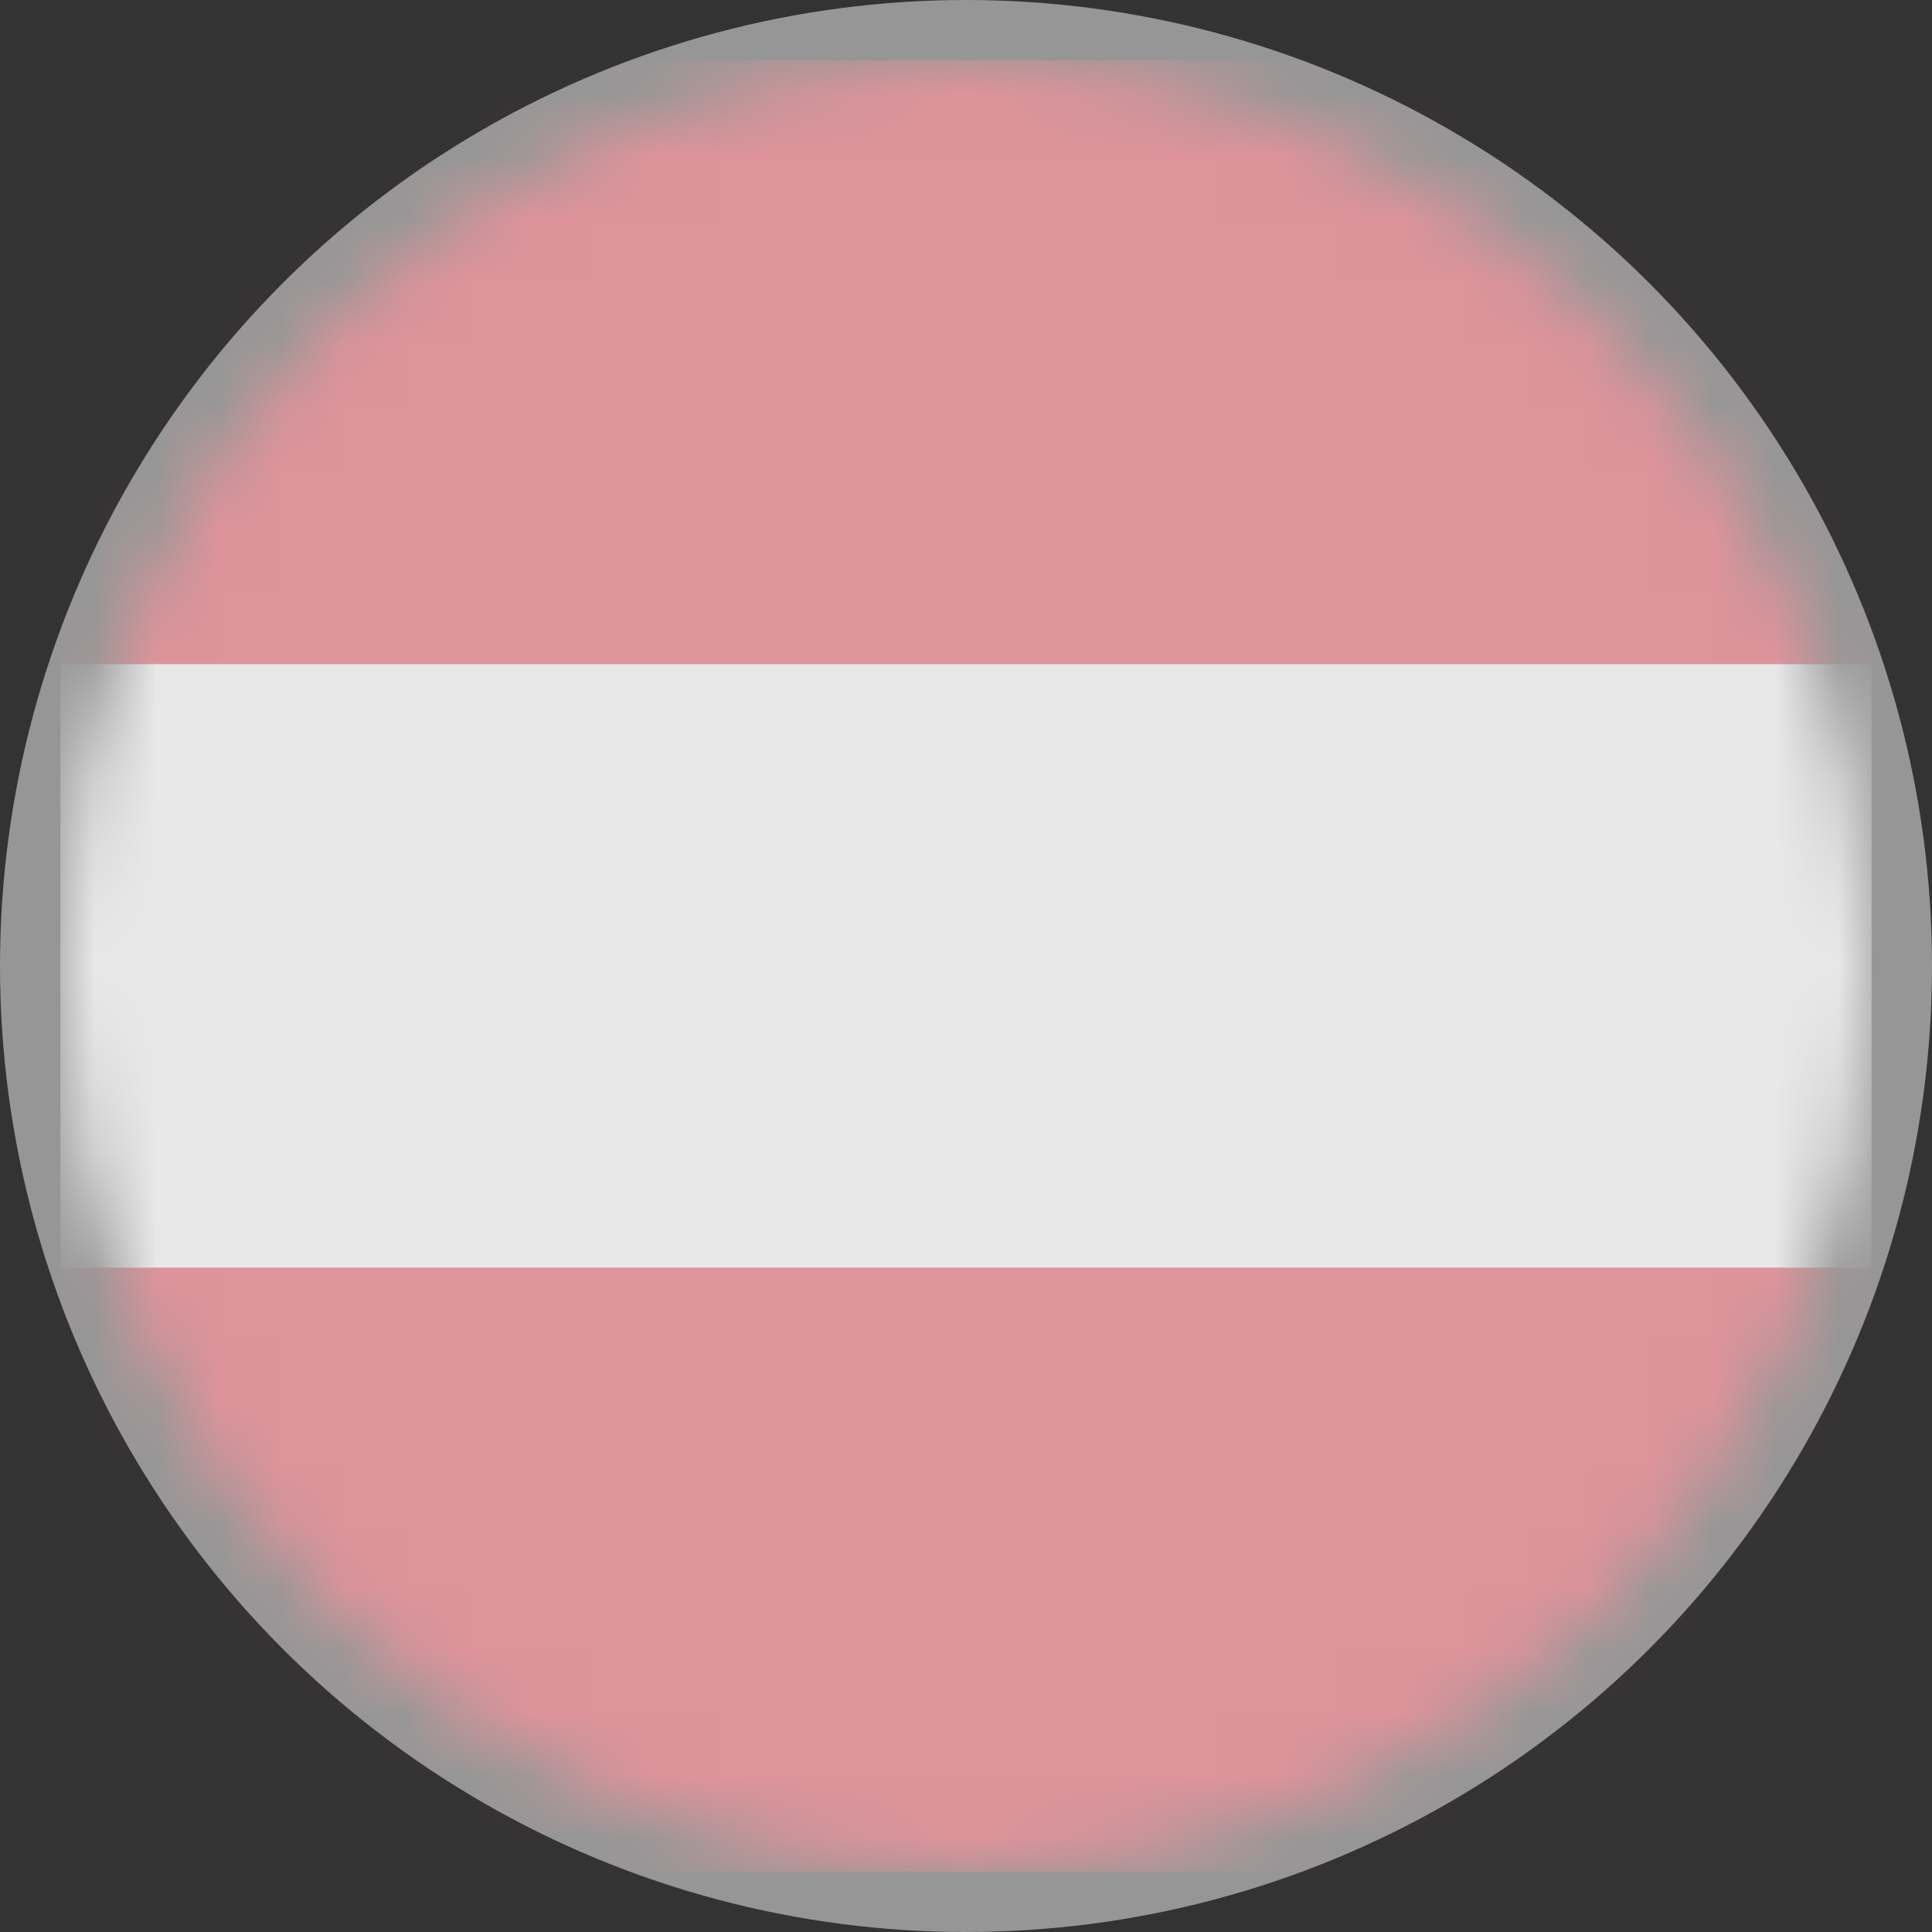 <svg width="31" height="31" viewBox="0 0 31 31" fill="none" xmlns="http://www.w3.org/2000/svg">
<rect x="0" y="0" width="31" height="31" fill="#333333" stroke="none"/>
<g clip-path="url(#clip0_296_6862)">
<mask id="mask0_296_6862" style="mask-type:luminance" maskUnits="userSpaceOnUse" x="0" y="0" width="31" height="31">
<path d="M30.03 15.5C30.03 19.355 28.499 23.051 25.773 25.776C23.048 28.502 19.352 30.033 15.498 30.033C11.643 30.033 7.947 28.502 5.222 25.776C2.496 23.051 0.965 19.355 0.965 15.5C0.965 11.646 2.496 7.95 5.222 5.225C7.947 2.499 11.643 0.968 15.498 0.968C19.352 0.968 23.048 2.499 25.773 5.225C28.499 7.95 30.03 11.646 30.03 15.5Z" fill="white"/>
</mask>
<g mask="url(#mask0_296_6862)">
<path d="M30.031 0.969V10.656L0.969 10.656V0.969L30.031 0.969Z" fill="#E32D3C"/>
<path d="M30.031 10.656V20.344H0.969V10.656L30.031 10.656Z" fill="white"/>
<path d="M30.031 20.344V30.031H0.969V20.344L30.031 20.344Z" fill="#E32D3C"/>
</g>
<circle cx="15.5" cy="15.5" r="15.5" fill="#D9D9D9" fill-opacity="0.6"/>
</g>
<defs>
<clipPath id="clip0_296_6862">
<rect width="31" height="31" fill="white"/>
</clipPath>
</defs>
</svg>
